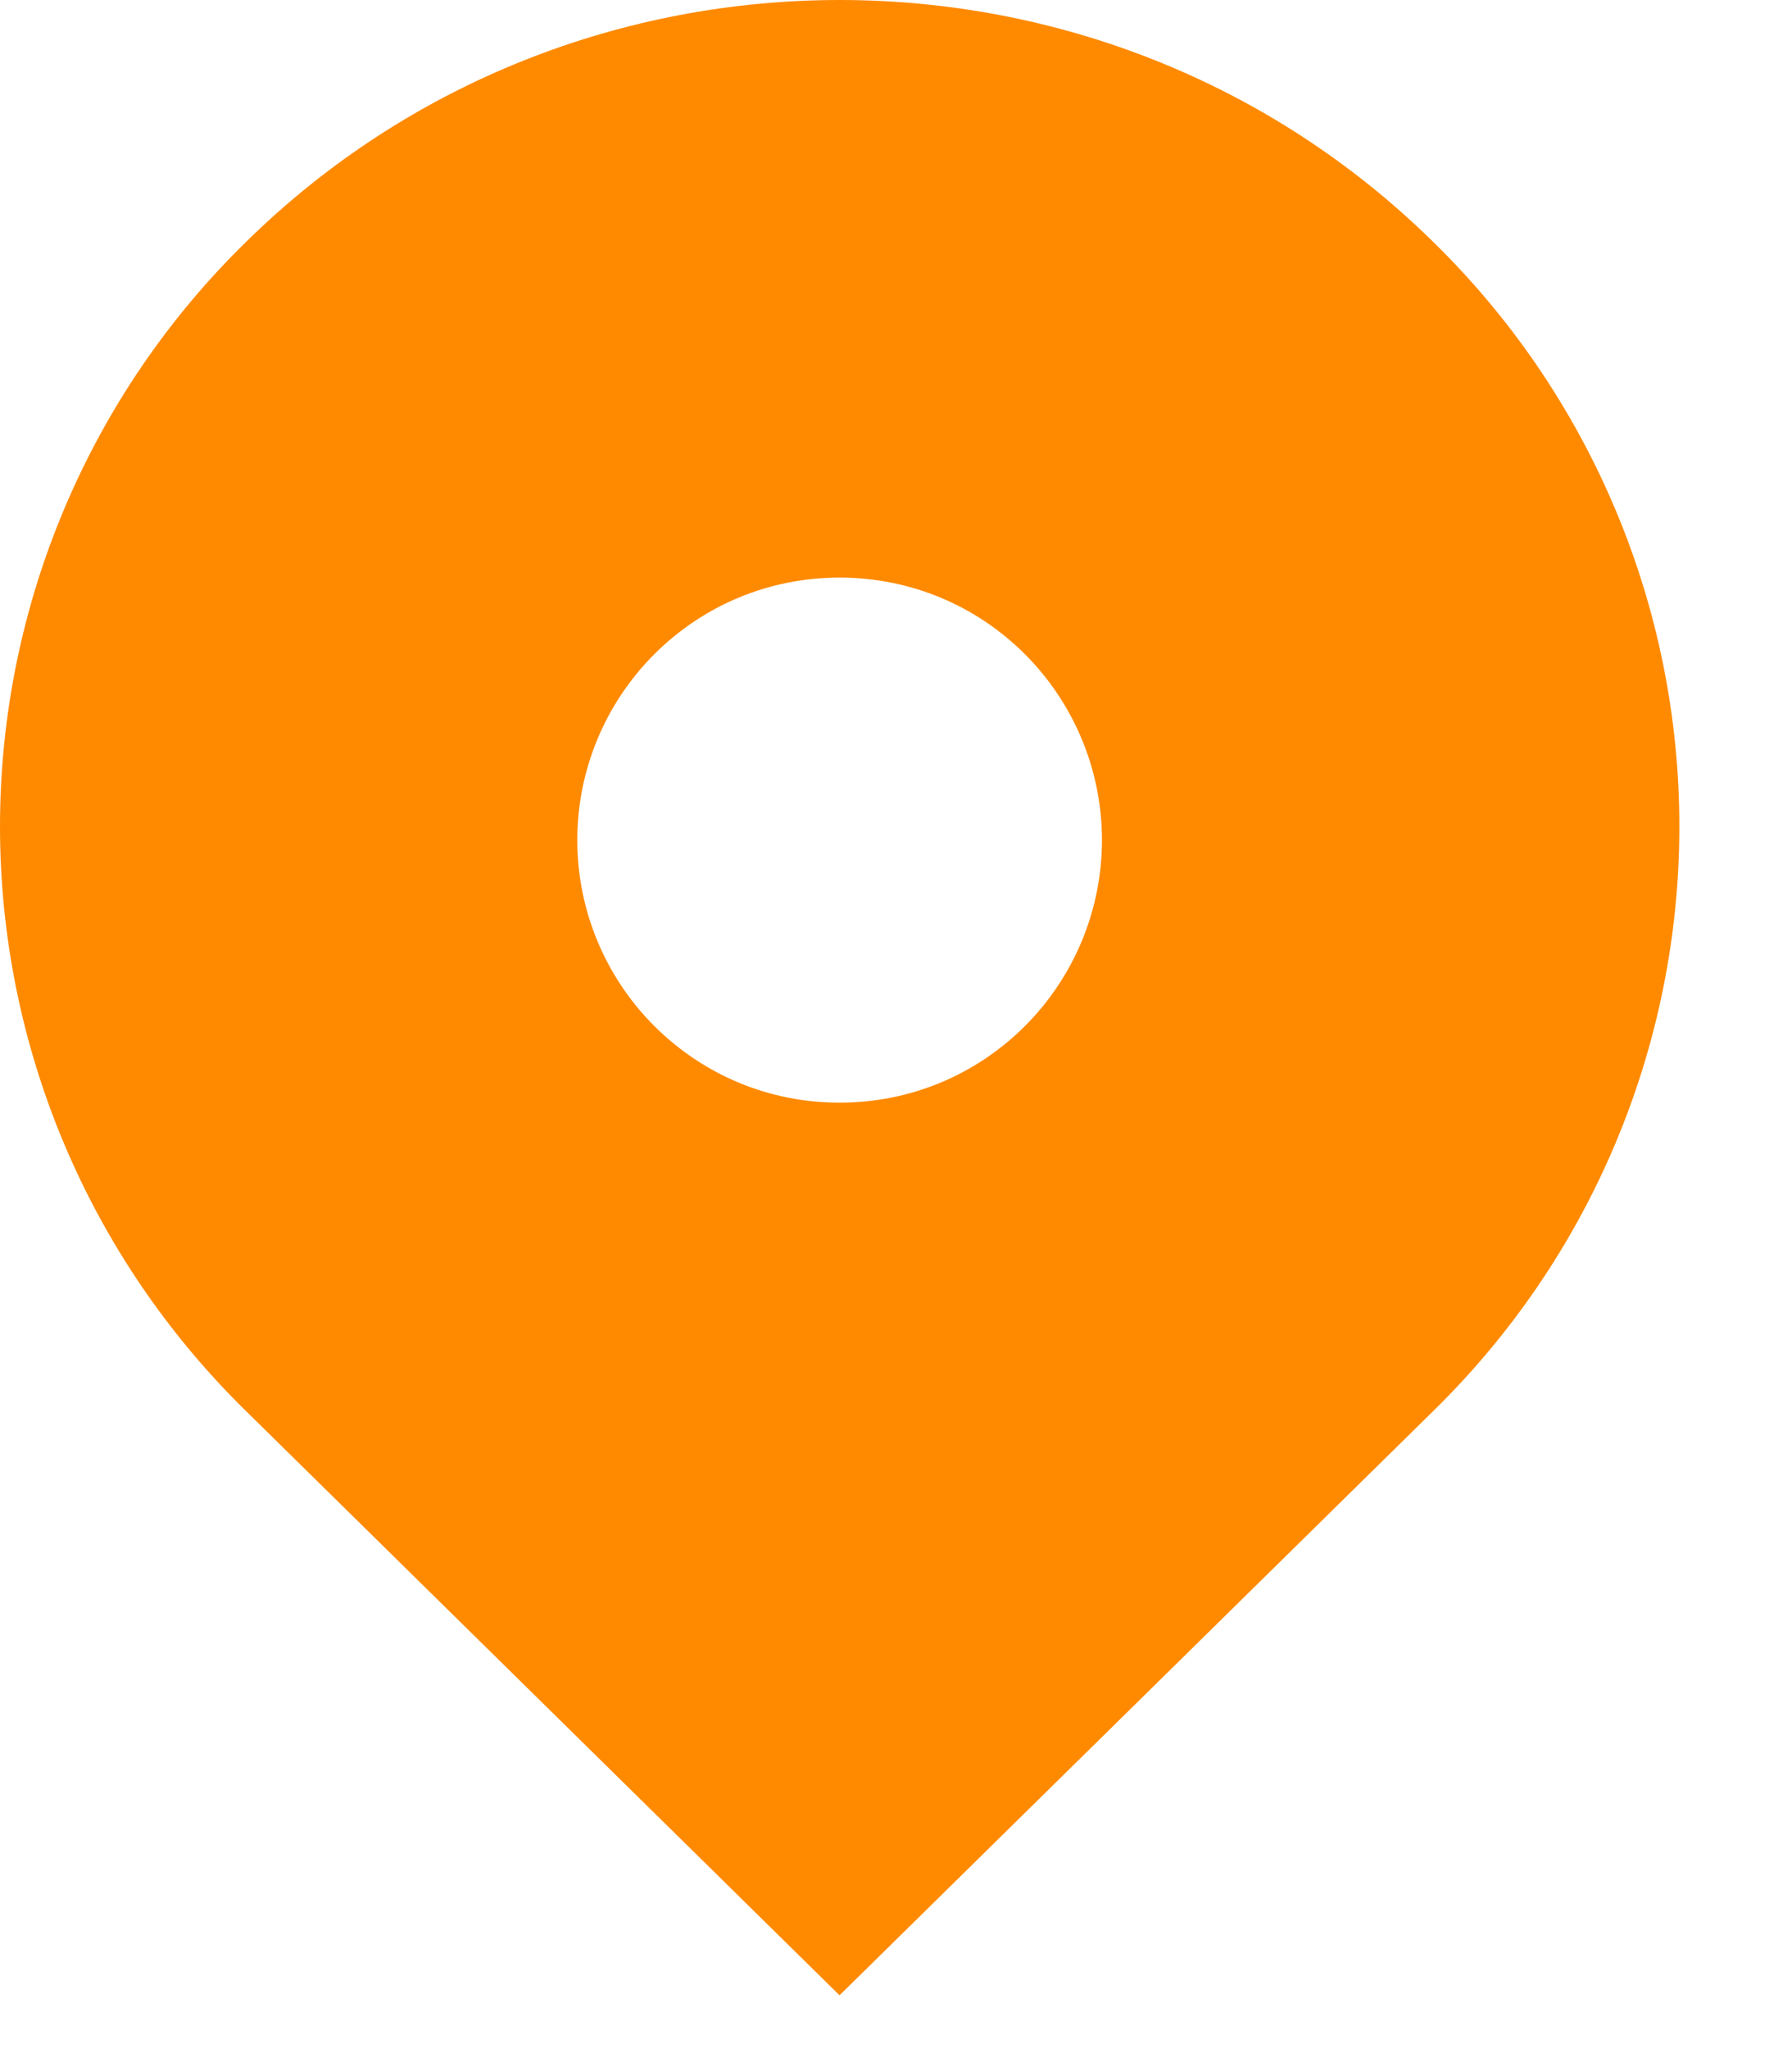 <svg width="14" height="16" viewBox="0 0 14 16" fill="none" xmlns="http://www.w3.org/2000/svg">
<path d="M11.198 1.89C8.637 -0.63 4.483 -0.63 1.921 1.89C1.313 2.484 0.83 3.194 0.5 3.978C0.17 4.761 0 5.603 0 6.453C0 7.304 0.17 8.145 0.5 8.929C0.83 9.713 1.313 10.422 1.921 11.017L6.559 15.58L11.198 11.017C11.806 10.422 12.29 9.713 12.62 8.929C12.95 8.145 13.12 7.304 13.12 6.453C13.12 5.603 12.95 4.761 12.62 3.978C12.29 3.194 11.806 2.484 11.198 1.89ZM6.559 8.61C6.012 8.61 5.498 8.397 5.11 8.01C4.726 7.625 4.51 7.104 4.51 6.56C4.51 6.016 4.726 5.495 5.11 5.11C5.497 4.723 6.012 4.51 6.559 4.51C7.107 4.51 7.622 4.723 8.009 5.11C8.393 5.495 8.609 6.016 8.609 6.56C8.609 7.104 8.393 7.625 8.009 8.01C7.622 8.397 7.107 8.61 6.559 8.61Z" fill="#FF8A00"/>
</svg>
